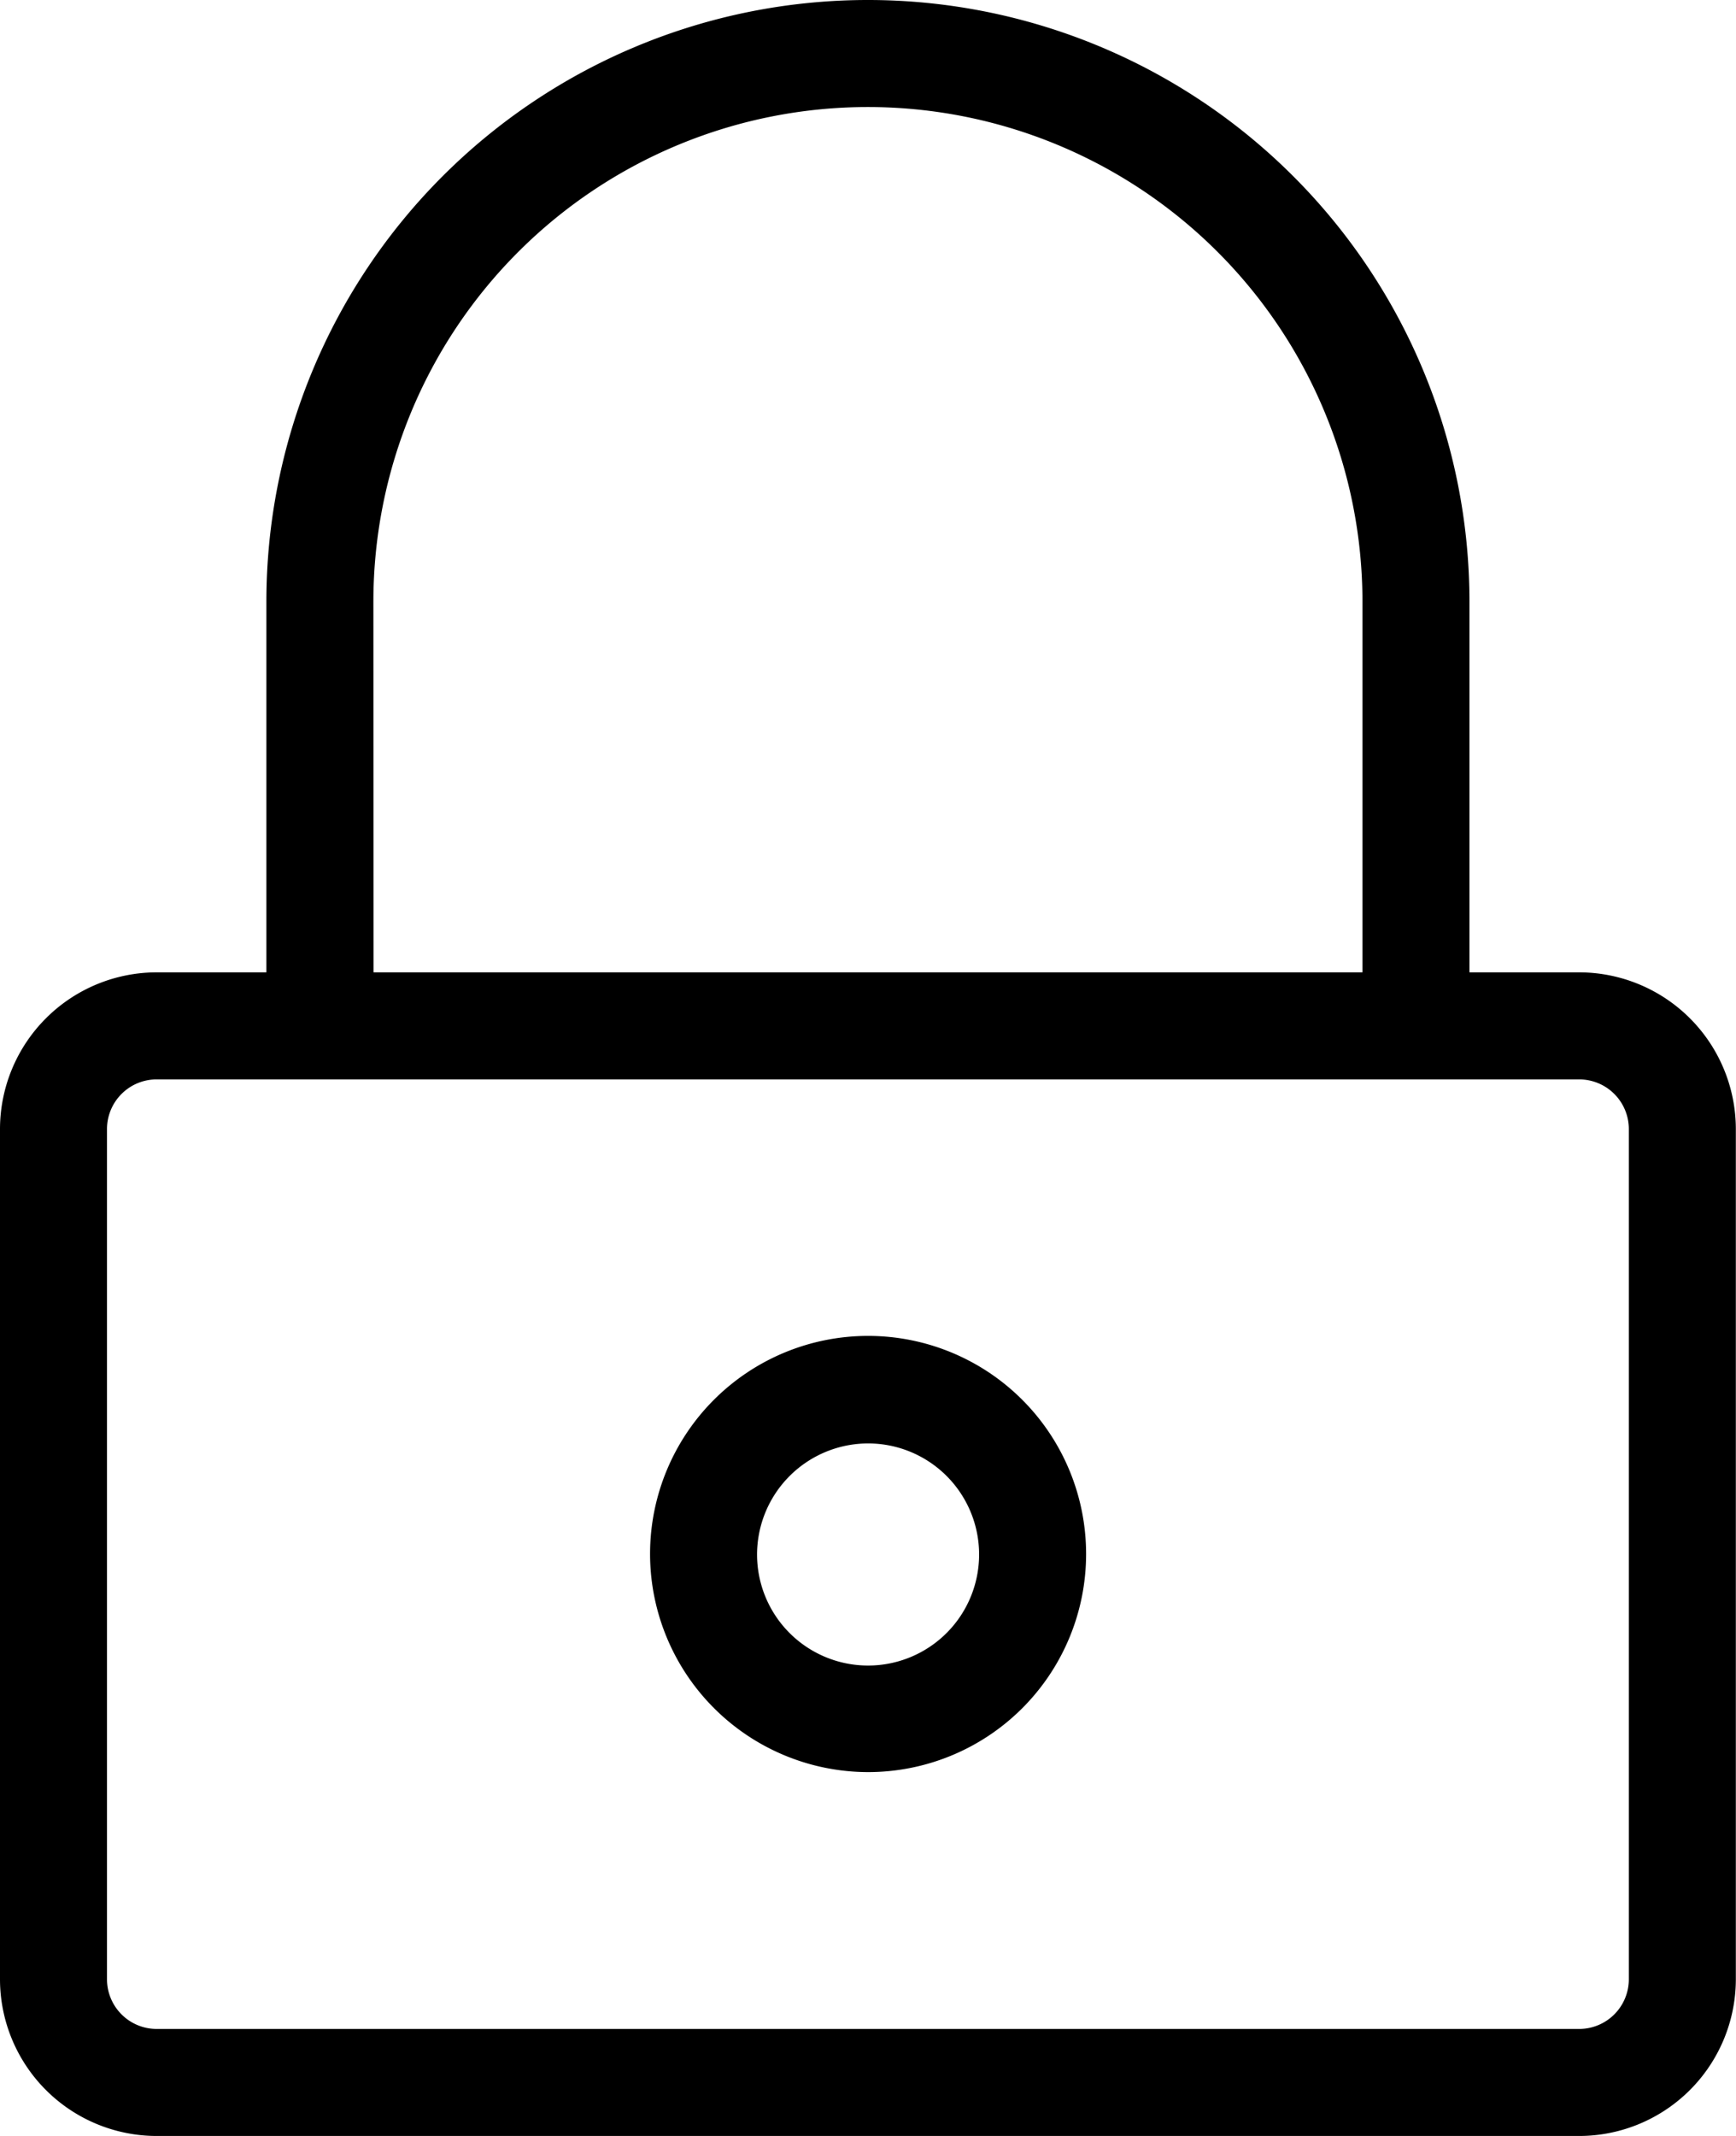 <svg id="padlock" xmlns="http://www.w3.org/2000/svg" width="10.805" height="13.29" viewBox="0 0 10.805 13.29">
  <g id="Group_27" data-name="Group 27" transform="translate(0)">
    <path id="Path_17" data-name="Path 17" d="M46.673,13.29h8.858a.976.976,0,0,0,.973-.973V7.023a.976.976,0,0,0-.973-.973h-.685V3.744a3.744,3.744,0,1,0-7.488,0V6.05h-.685a.976.976,0,0,0-.973.973v5.294A.976.976,0,0,0,46.673,13.29Zm1.351-9.546a3.078,3.078,0,0,1,6.156,0V6.05H48.025ZM46.366,7.023a.309.309,0,0,1,.307-.307h8.858a.309.309,0,0,1,.307.307v5.294a.309.309,0,0,1-.307.307H46.673a.309.309,0,0,1-.307-.307Z" transform="translate(-45.7)"/>
    <path id="Path_18" data-name="Path 18" d="M195.857,308.414a1.357,1.357,0,1,0-1.357-1.357A1.359,1.359,0,0,0,195.857,308.414Zm0-2.045a.691.691,0,1,1-.691.691A.692.692,0,0,1,195.857,306.369Z" transform="translate(-190.454 -297.388)"/>
  </g>
</svg>
